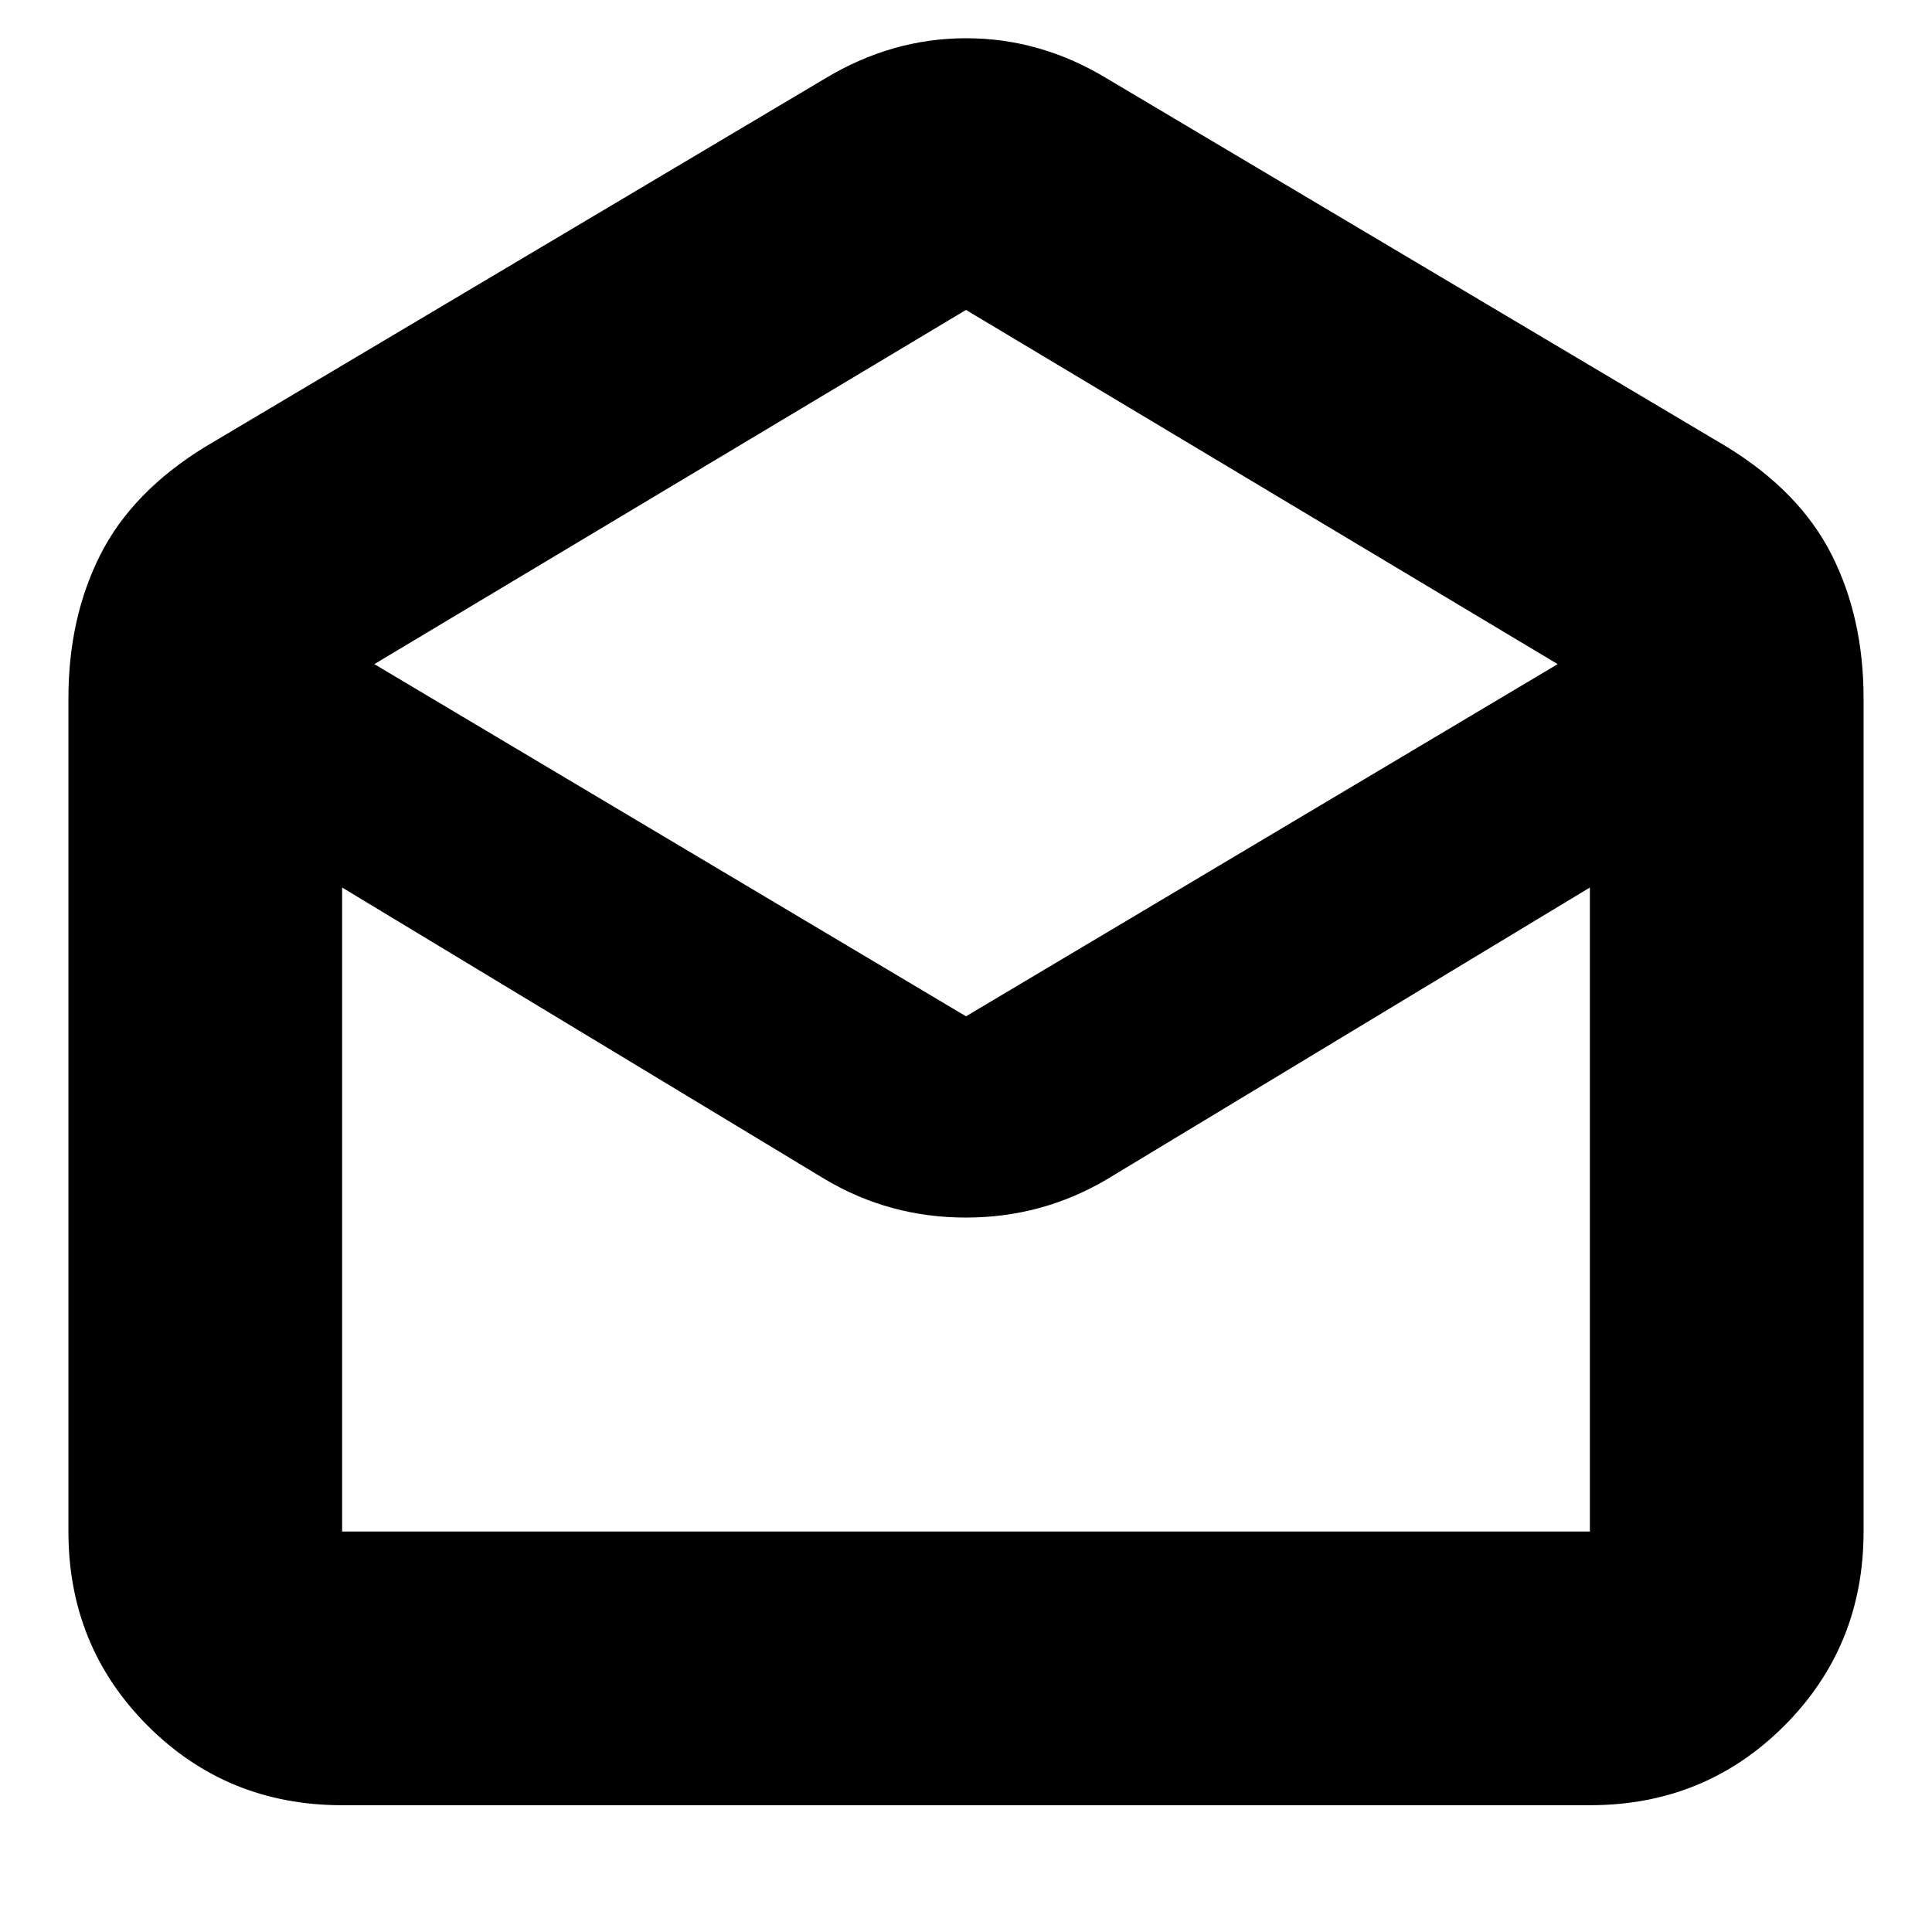 <svg xmlns="http://www.w3.org/2000/svg" height="24" viewBox="0 -960 960 960" width="24"><path d="m550-921 308 183q36.21 22.2 52.11 53.6Q926-653 926-613v414q0 57.12-39.44 96.56Q847.13-63 790-63H170q-57.12 0-96.56-39.44Q34-141.88 34-199v-414q0-40 15.89-71.4Q65.79-715.8 102-738l308-183q33.19-20 70.1-20 36.9 0 69.9 20Zm-70 466 294-175-294-176-294 176 294 175Zm-70 81L170-519v320h620v-320L550-374q-32.16 19-70.08 19T410-374Zm140 175h240-620 380Z"/></svg>